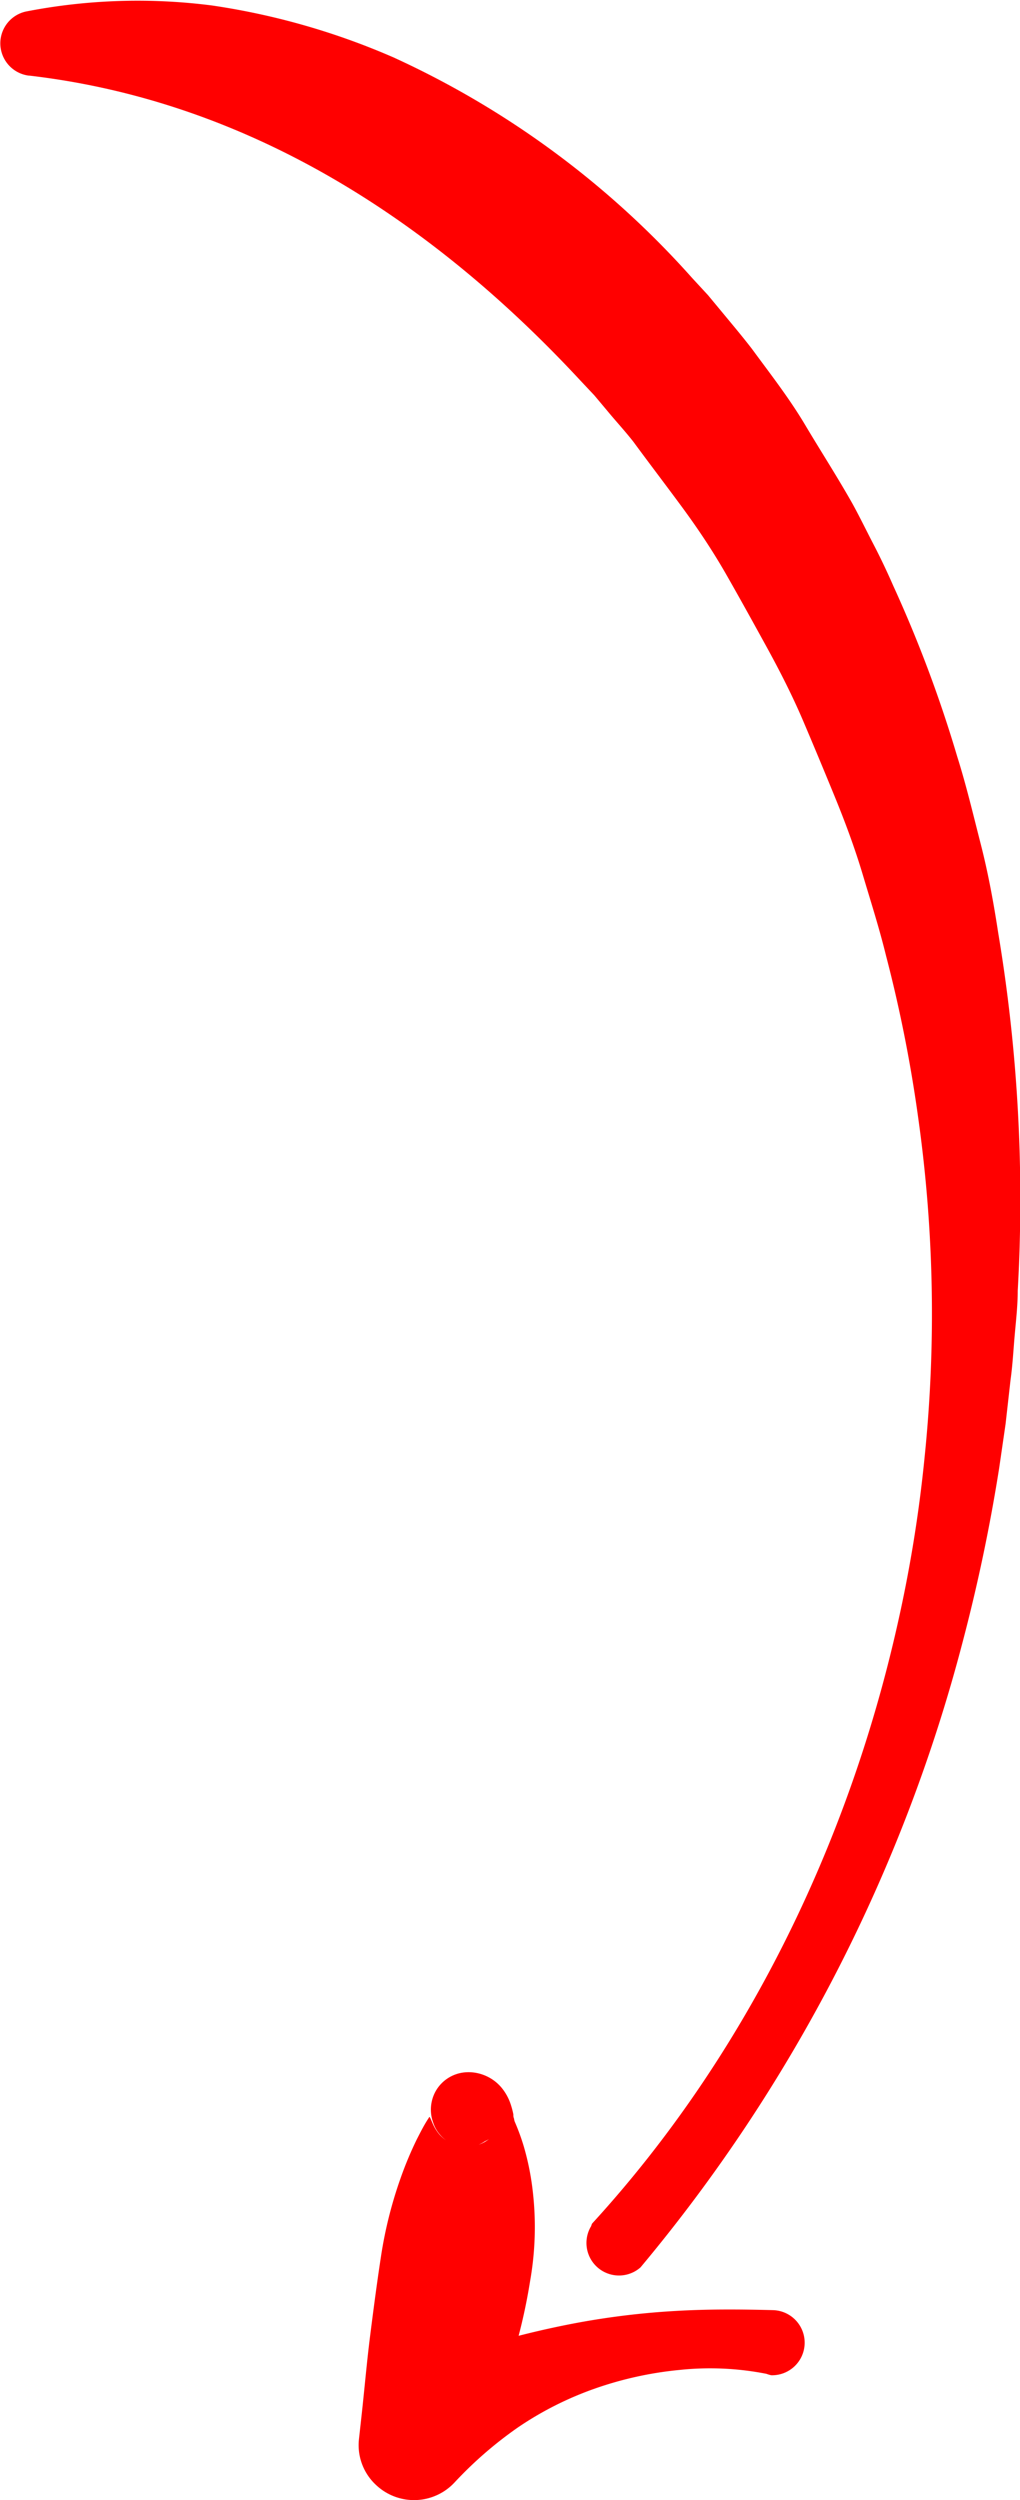 <svg id="SINGLE_PAGE" data-name="SINGLE PAGE" xmlns="http://www.w3.org/2000/svg" viewBox="0 0 94.02 230.4"><defs><style>.cls-1{fill:red;}</style></defs><title>red_arrow_next_line</title><path class="cls-1" d="M1313.23,9269.39c14.1-15.4,23.58-34.88,28.15-55.22a126.33,126.33,0,0,0,2.5-15.44,129.45,129.45,0,0,0-.57-31.07,128.86,128.86,0,0,0-3-15.15c-.61-2.49-1.39-4.93-2.12-7.38s-1.62-4.85-2.59-7.22-1.94-4.7-2.92-7-2.15-4.6-3.37-6.82-2.44-4.43-3.69-6.62-2.63-4.26-4.11-6.27-3-4-4.47-6c-.78-1-1.62-1.9-2.41-2.86l-1.2-1.43-1.28-1.36c-13.53-14.58-30.41-25.72-50.78-28.1h-.06a3,3,0,0,1-.26-5.91,53.72,53.72,0,0,1,17.18-.55,65.71,65.71,0,0,1,16.69,4.78,83.07,83.07,0,0,1,27.54,20.34l1.45,1.57,1.36,1.64c.91,1.1,1.82,2.18,2.69,3.31,1.68,2.29,3.43,4.53,4.9,7s3,4.84,4.38,7.29c.68,1.24,1.29,2.5,1.94,3.75s1.25,2.52,1.81,3.8a119,119,0,0,1,5.89,15.72c.84,2.66,1.48,5.38,2.17,8.07s1.19,5.43,1.61,8.18a149,149,0,0,1,1.8,33c0,1.37-.16,2.74-.28,4.1s-.19,2.73-.38,4.09l-.46,4.08-.59,4.06a161.57,161.57,0,0,1-3.36,16,148,148,0,0,1-29.7,57.66,3,3,0,0,1-4.54-3.82A.76.76,0,0,1,1313.23,9269.39Z" transform="translate(-1258.65 -9064.48)"/><path class="cls-1" d="M1329.3,9283.24a26.82,26.82,0,0,0-8-.36,33.12,33.12,0,0,0-7.82,1.72,30.66,30.66,0,0,0-7.09,3.58,36.37,36.37,0,0,0-5.86,5.09,5.1,5.1,0,0,1-7.21.22,5,5,0,0,1-1.58-4.25l.22-2c.28-2.5.49-5,.8-7.45s.63-4.9,1-7.32a39.1,39.1,0,0,1,1.8-7.22,33.53,33.53,0,0,1,1.51-3.62c.31-.6.61-1.21,1-1.82l.14-.22c0-.07,0,0,.06,0l.07.13.2.47a4,4,0,0,0,.62,1,3.2,3.2,0,0,0,1.71,1,3.13,3.13,0,0,0,1.08.1,3.33,3.33,0,0,0,1.26-.35,3,3,0,0,0,1.31-1.32,2.74,2.74,0,0,0,.2-1.86c0-.07-.06-.24-.1-.36s-.09-.22-.2-.44a3.17,3.17,0,0,0-.38-.58,3.09,3.09,0,0,0-2-1,3.13,3.13,0,0,0-.92,0,2.43,2.43,0,0,0-.57.2c-.14.07-.27.15-.4.23a3,3,0,1,1,3.19,5,3.16,3.16,0,0,1-1.08.48,3.12,3.12,0,0,1-1,0,3.18,3.18,0,0,1-1.23-.4,3.09,3.09,0,0,1-.83-.7,3.18,3.18,0,0,1-.63-1.13,3.44,3.44,0,0,1-.12-.41,3.51,3.51,0,0,1,.29-2.33,3.44,3.44,0,0,1,2.85-1.87,3.86,3.86,0,0,1,1.2.11,4,4,0,0,1,2.1,1.32,4.75,4.75,0,0,1,.81,1.45,7.76,7.76,0,0,1,.27,1c0,.14,0,.26.06.38a2,2,0,0,0,.05.25l.11.26a20.31,20.31,0,0,1,.74,2.06,24.4,24.4,0,0,1,.83,4.15,28.62,28.62,0,0,1-.24,8.22,52.38,52.38,0,0,1-1.92,8,64.25,64.25,0,0,1-3.06,7.63l-8.56-6a54.15,54.15,0,0,1,8.86-3.53,83.77,83.77,0,0,1,9-2.21,72.23,72.23,0,0,1,9-1.09c3-.18,6-.16,9.06-.08h0a3,3,0,0,1-.16,6A3,3,0,0,1,1329.3,9283.24Z" transform="translate(-1258.65 -9064.48)"/></svg>